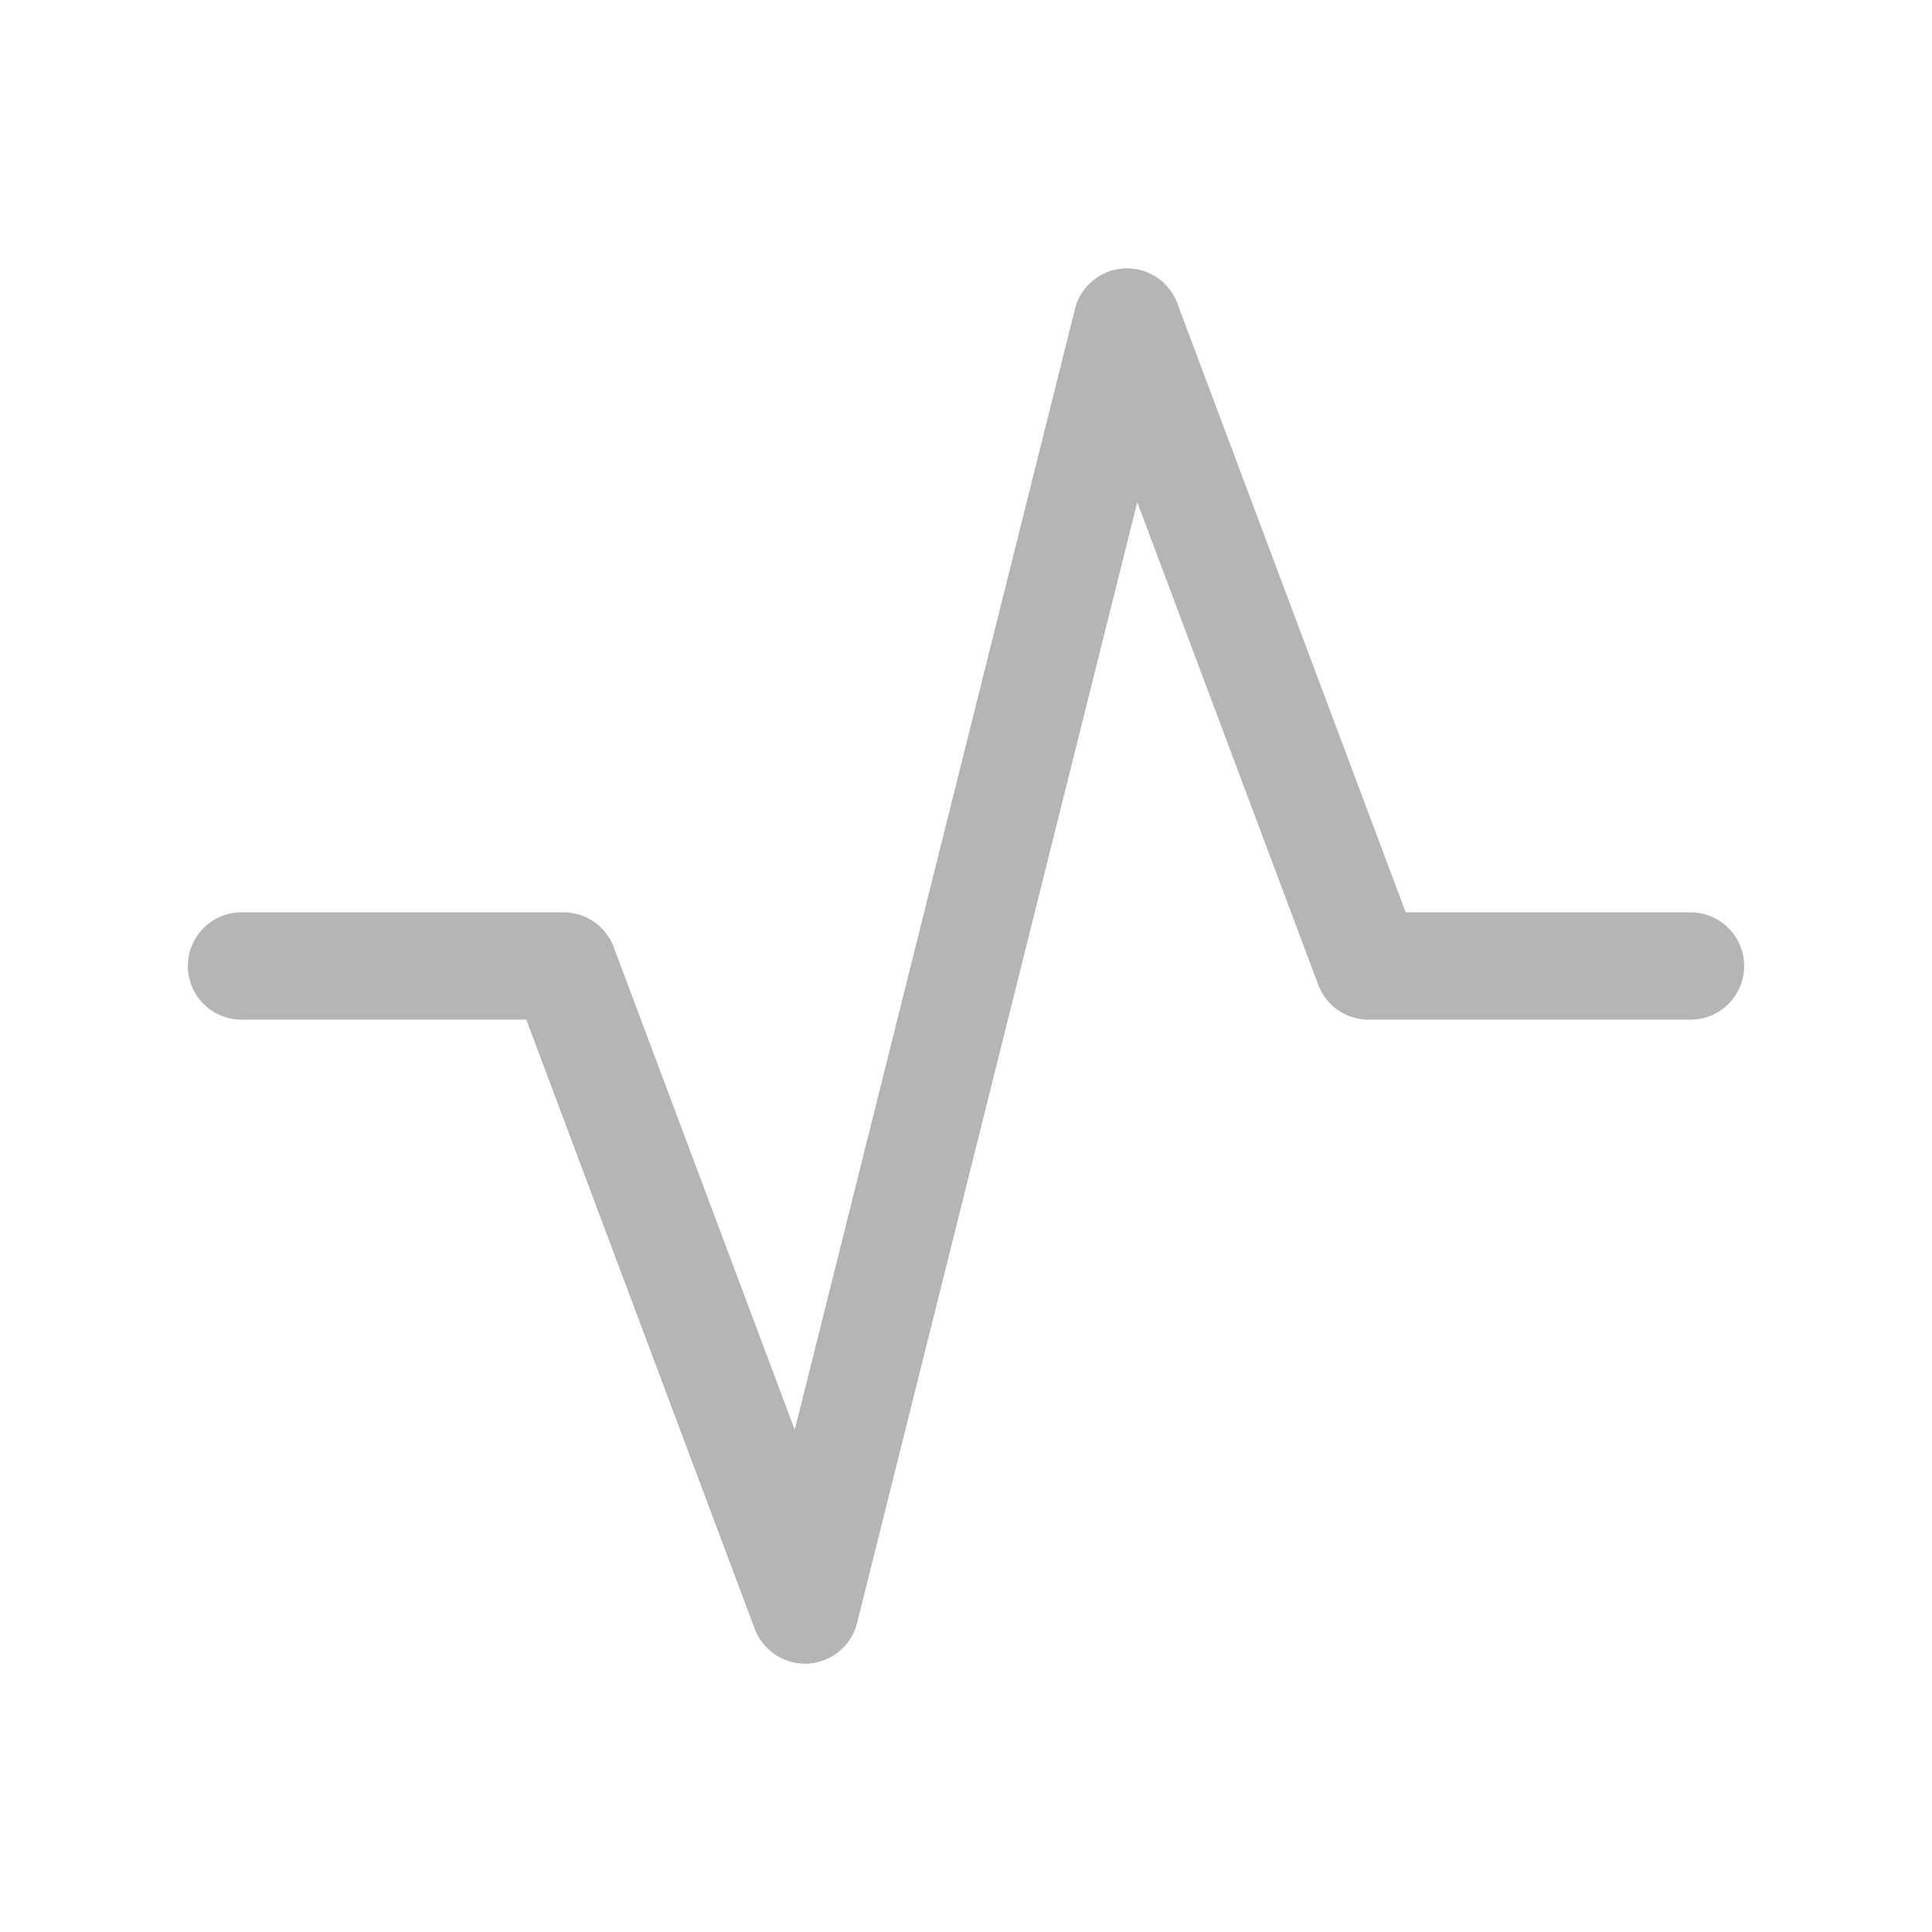 <svg width="36" height="36" viewBox="0 0 36 36" fill="none" xmlns="http://www.w3.org/2000/svg">
<path d="M4.5 18H10.5L15 30L21 6L25.5 18H31.5" stroke="#B5B5B5" stroke-width="2" stroke-linecap="round" stroke-linejoin="round"/>
</svg>
